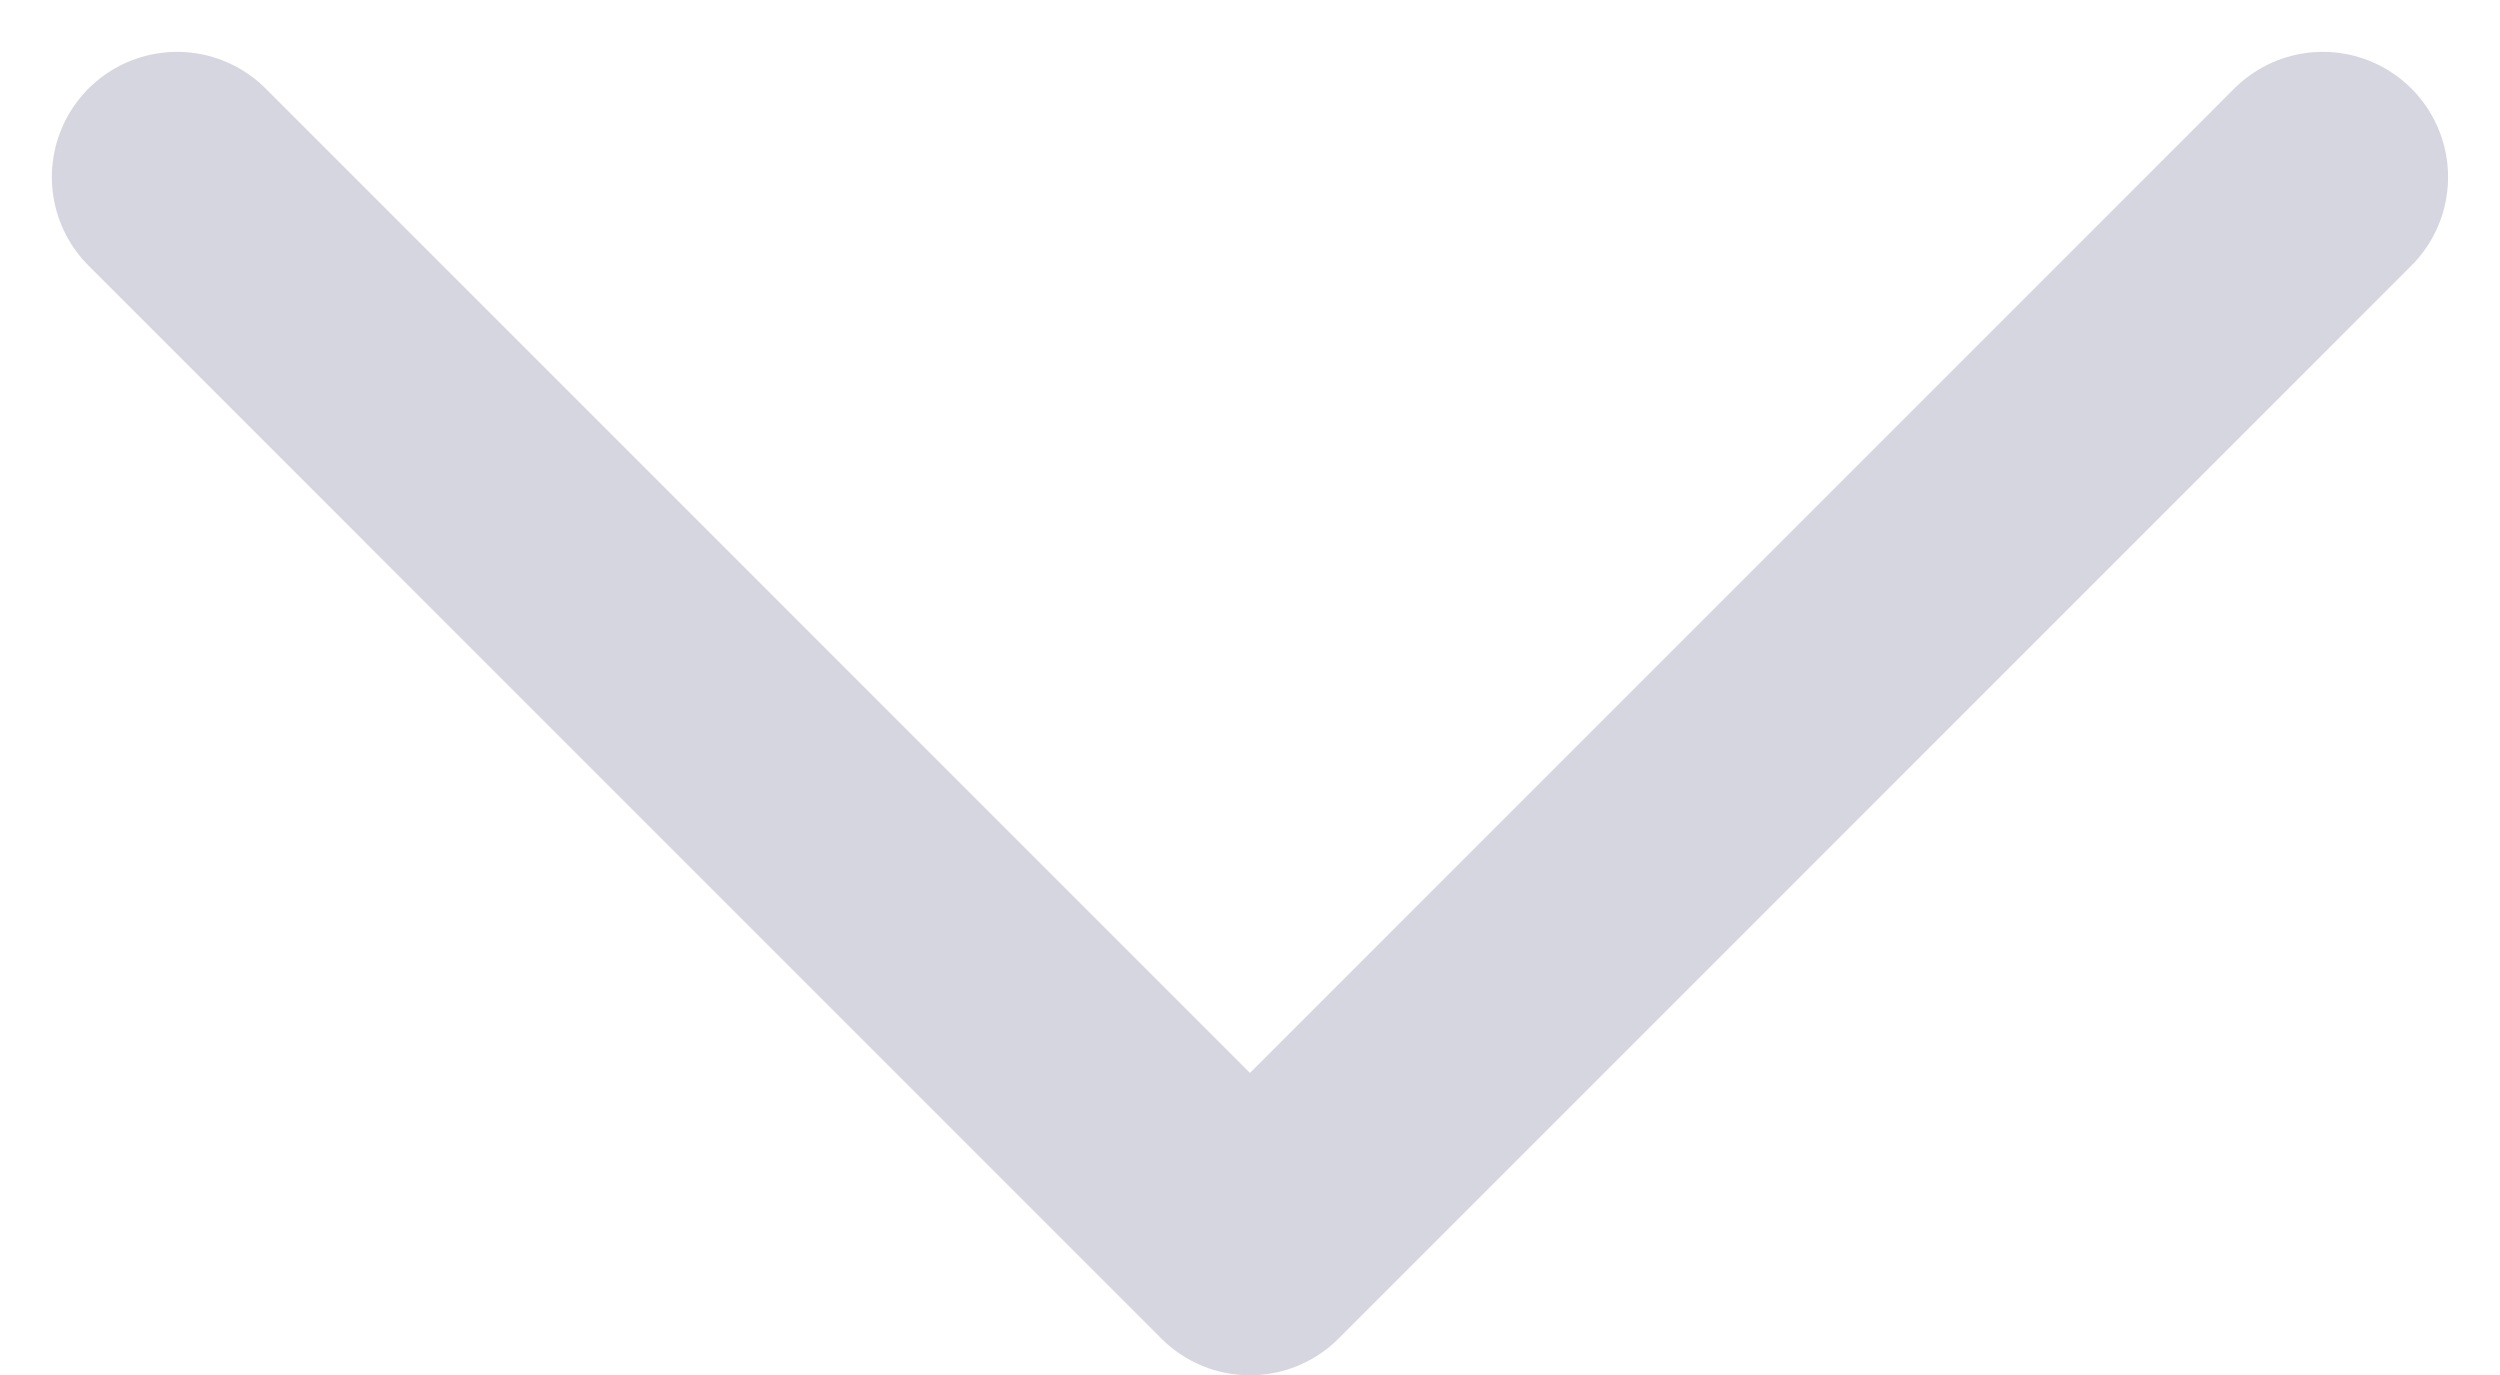 <svg xmlns="http://www.w3.org/2000/svg" width="29.943" height="16.471" viewBox="0 0 29.943 16.471">
    <path id="Path_6352" data-name="Path 6352" d="M-1276.8,12907.5l12.85,12.851,12.85-12.851" transform="translate(1278.921 -12905.379)" fill="none" stroke="#d6d6e0" stroke-linecap="round" stroke-linejoin="round" stroke-width="3" />
</svg>